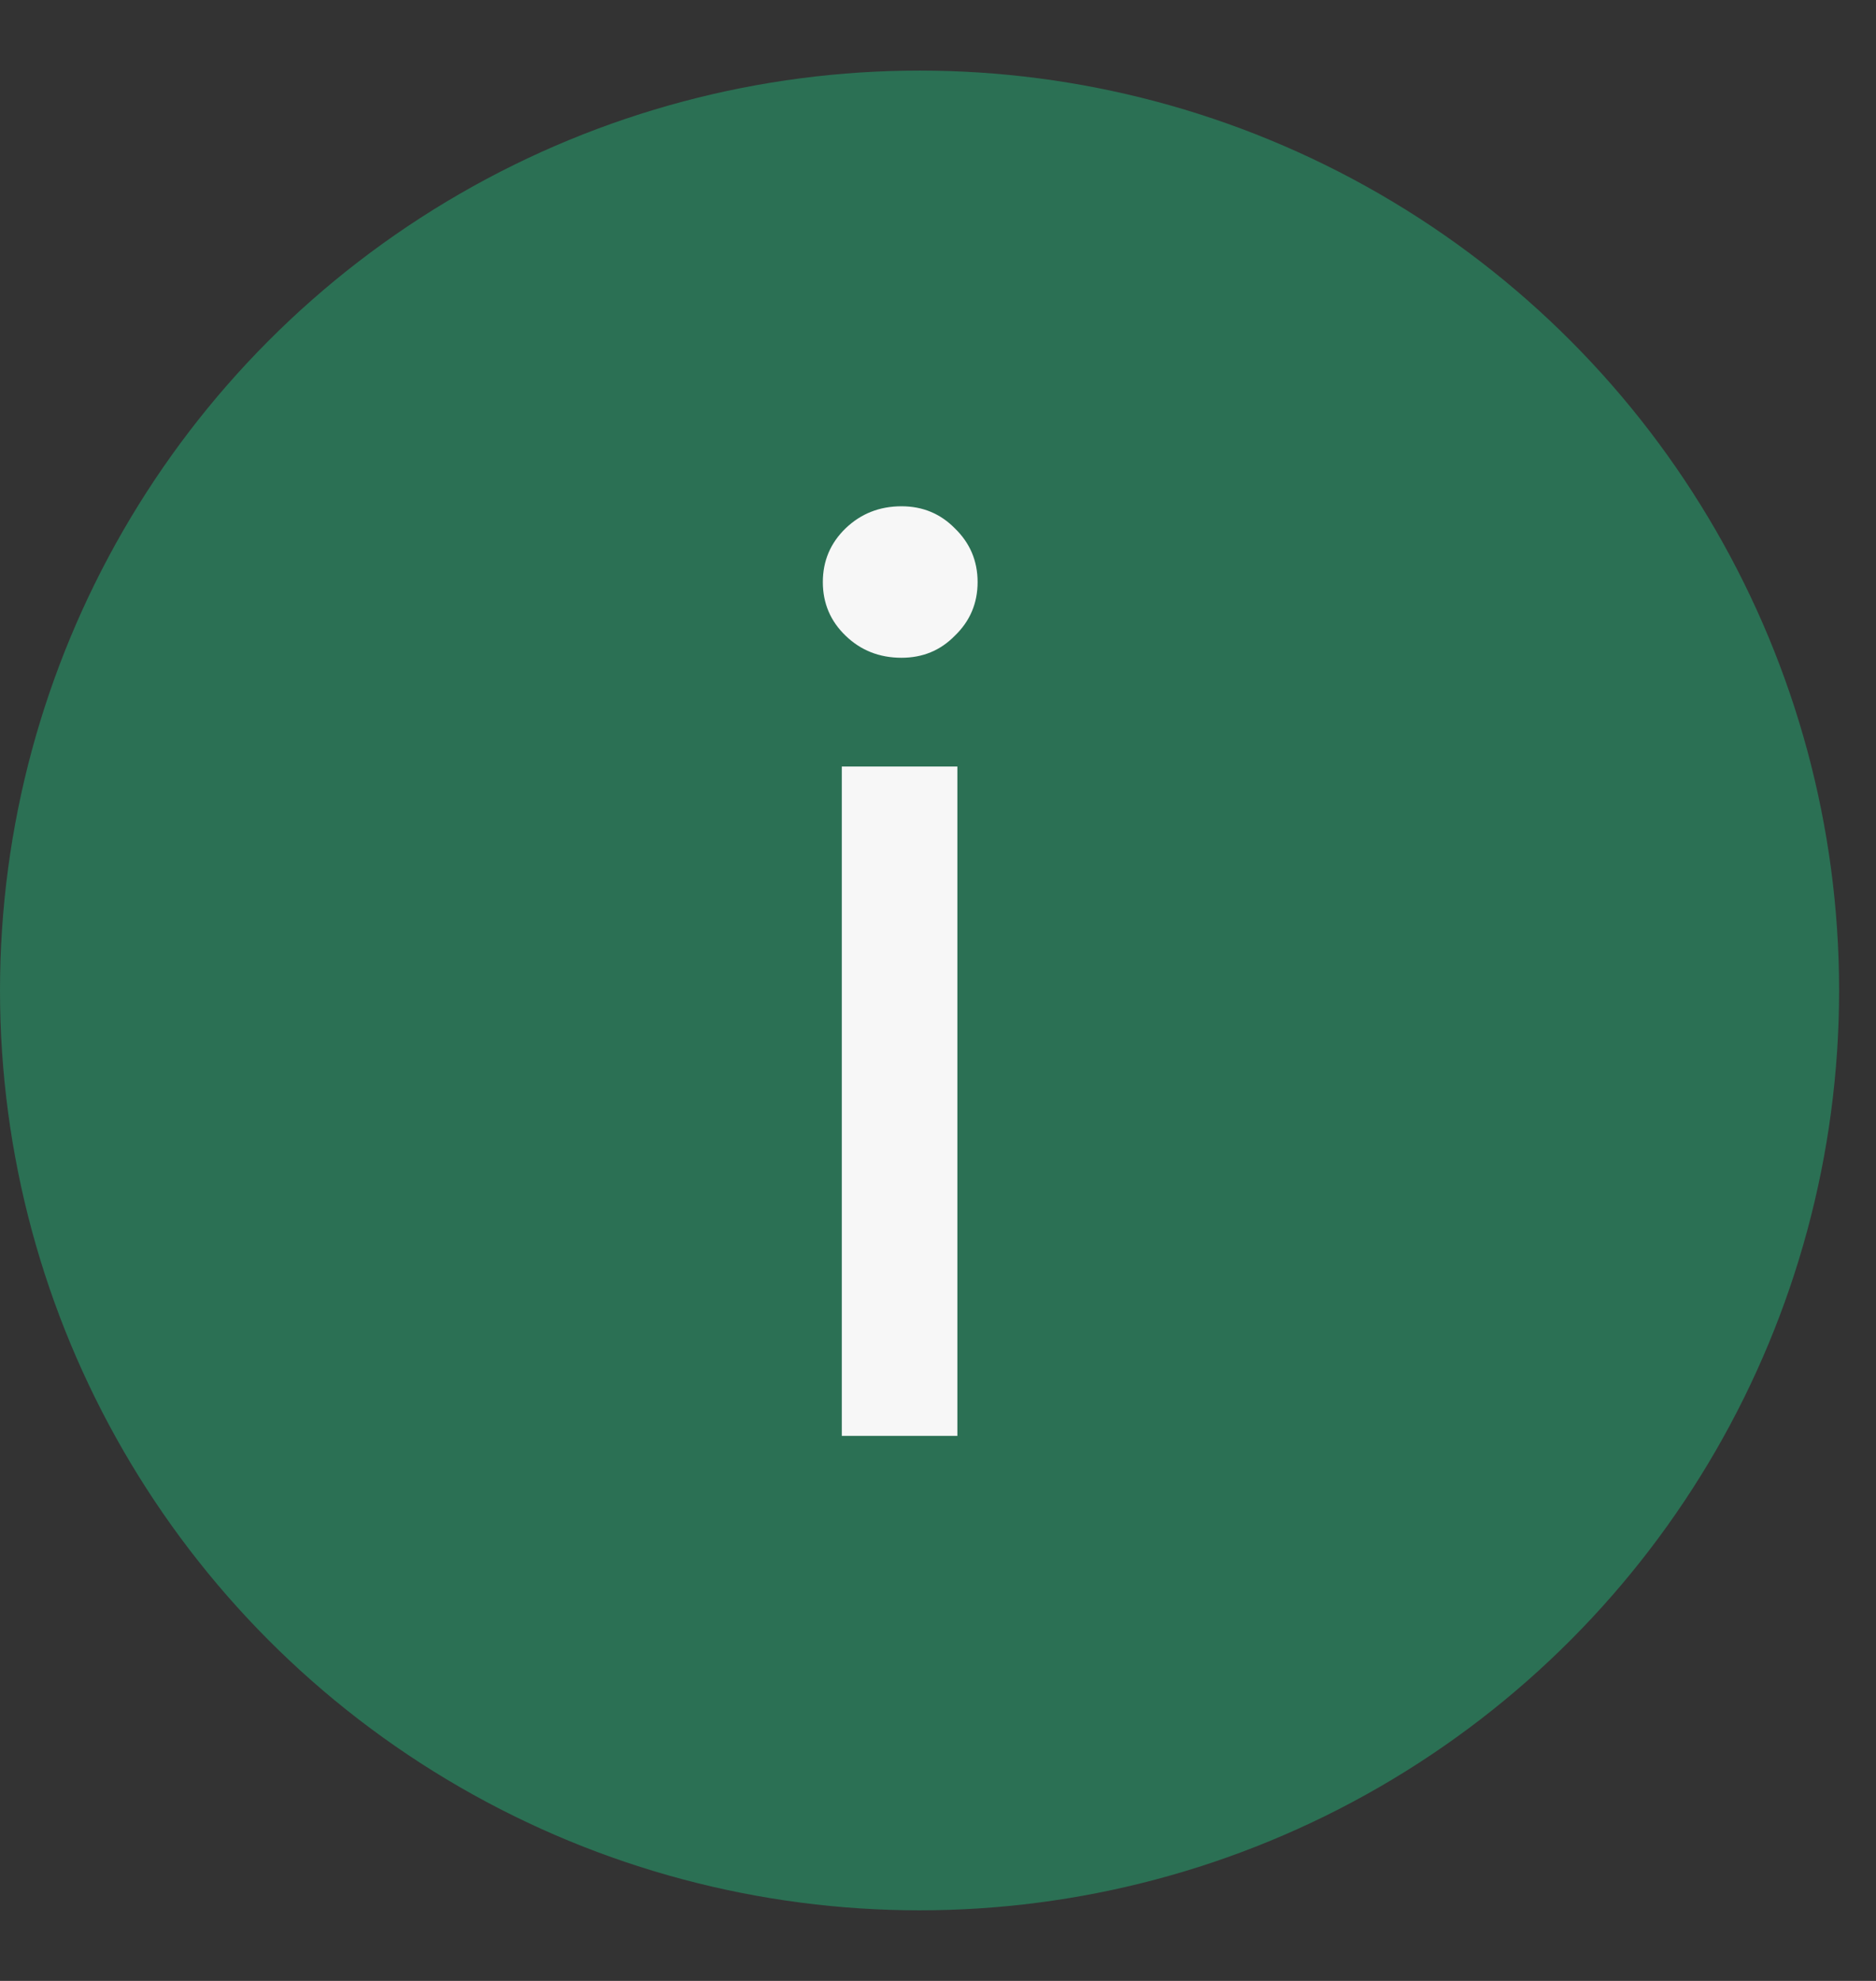 
<svg width="18" height="19" viewBox="0 0 18 19" fill="none" xmlns="http://www.w3.org/2000/svg">
  <rect x="0" y="0" width="18" height="19" fill="#333333" stroke="none"/>
  <circle cx="8.823" cy="9.5" r="8.823" fill="#2B7054"/>
  <path d="M8.65 6.309C8.439 6.309 8.26 6.239 8.114 6.098C7.968 5.958 7.895 5.786 7.895 5.583C7.895 5.38 7.968 5.208 8.114 5.067C8.26 4.927 8.439 4.856 8.65 4.856C8.853 4.856 9.023 4.927 9.161 5.067C9.307 5.208 9.38 5.38 9.38 5.583C9.38 5.786 9.307 5.958 9.161 6.098C9.023 6.239 8.853 6.309 8.65 6.309ZM9.186 7.352V13.772H8.077V7.352H9.186Z" fill="#F7F7F7"/>
</svg>